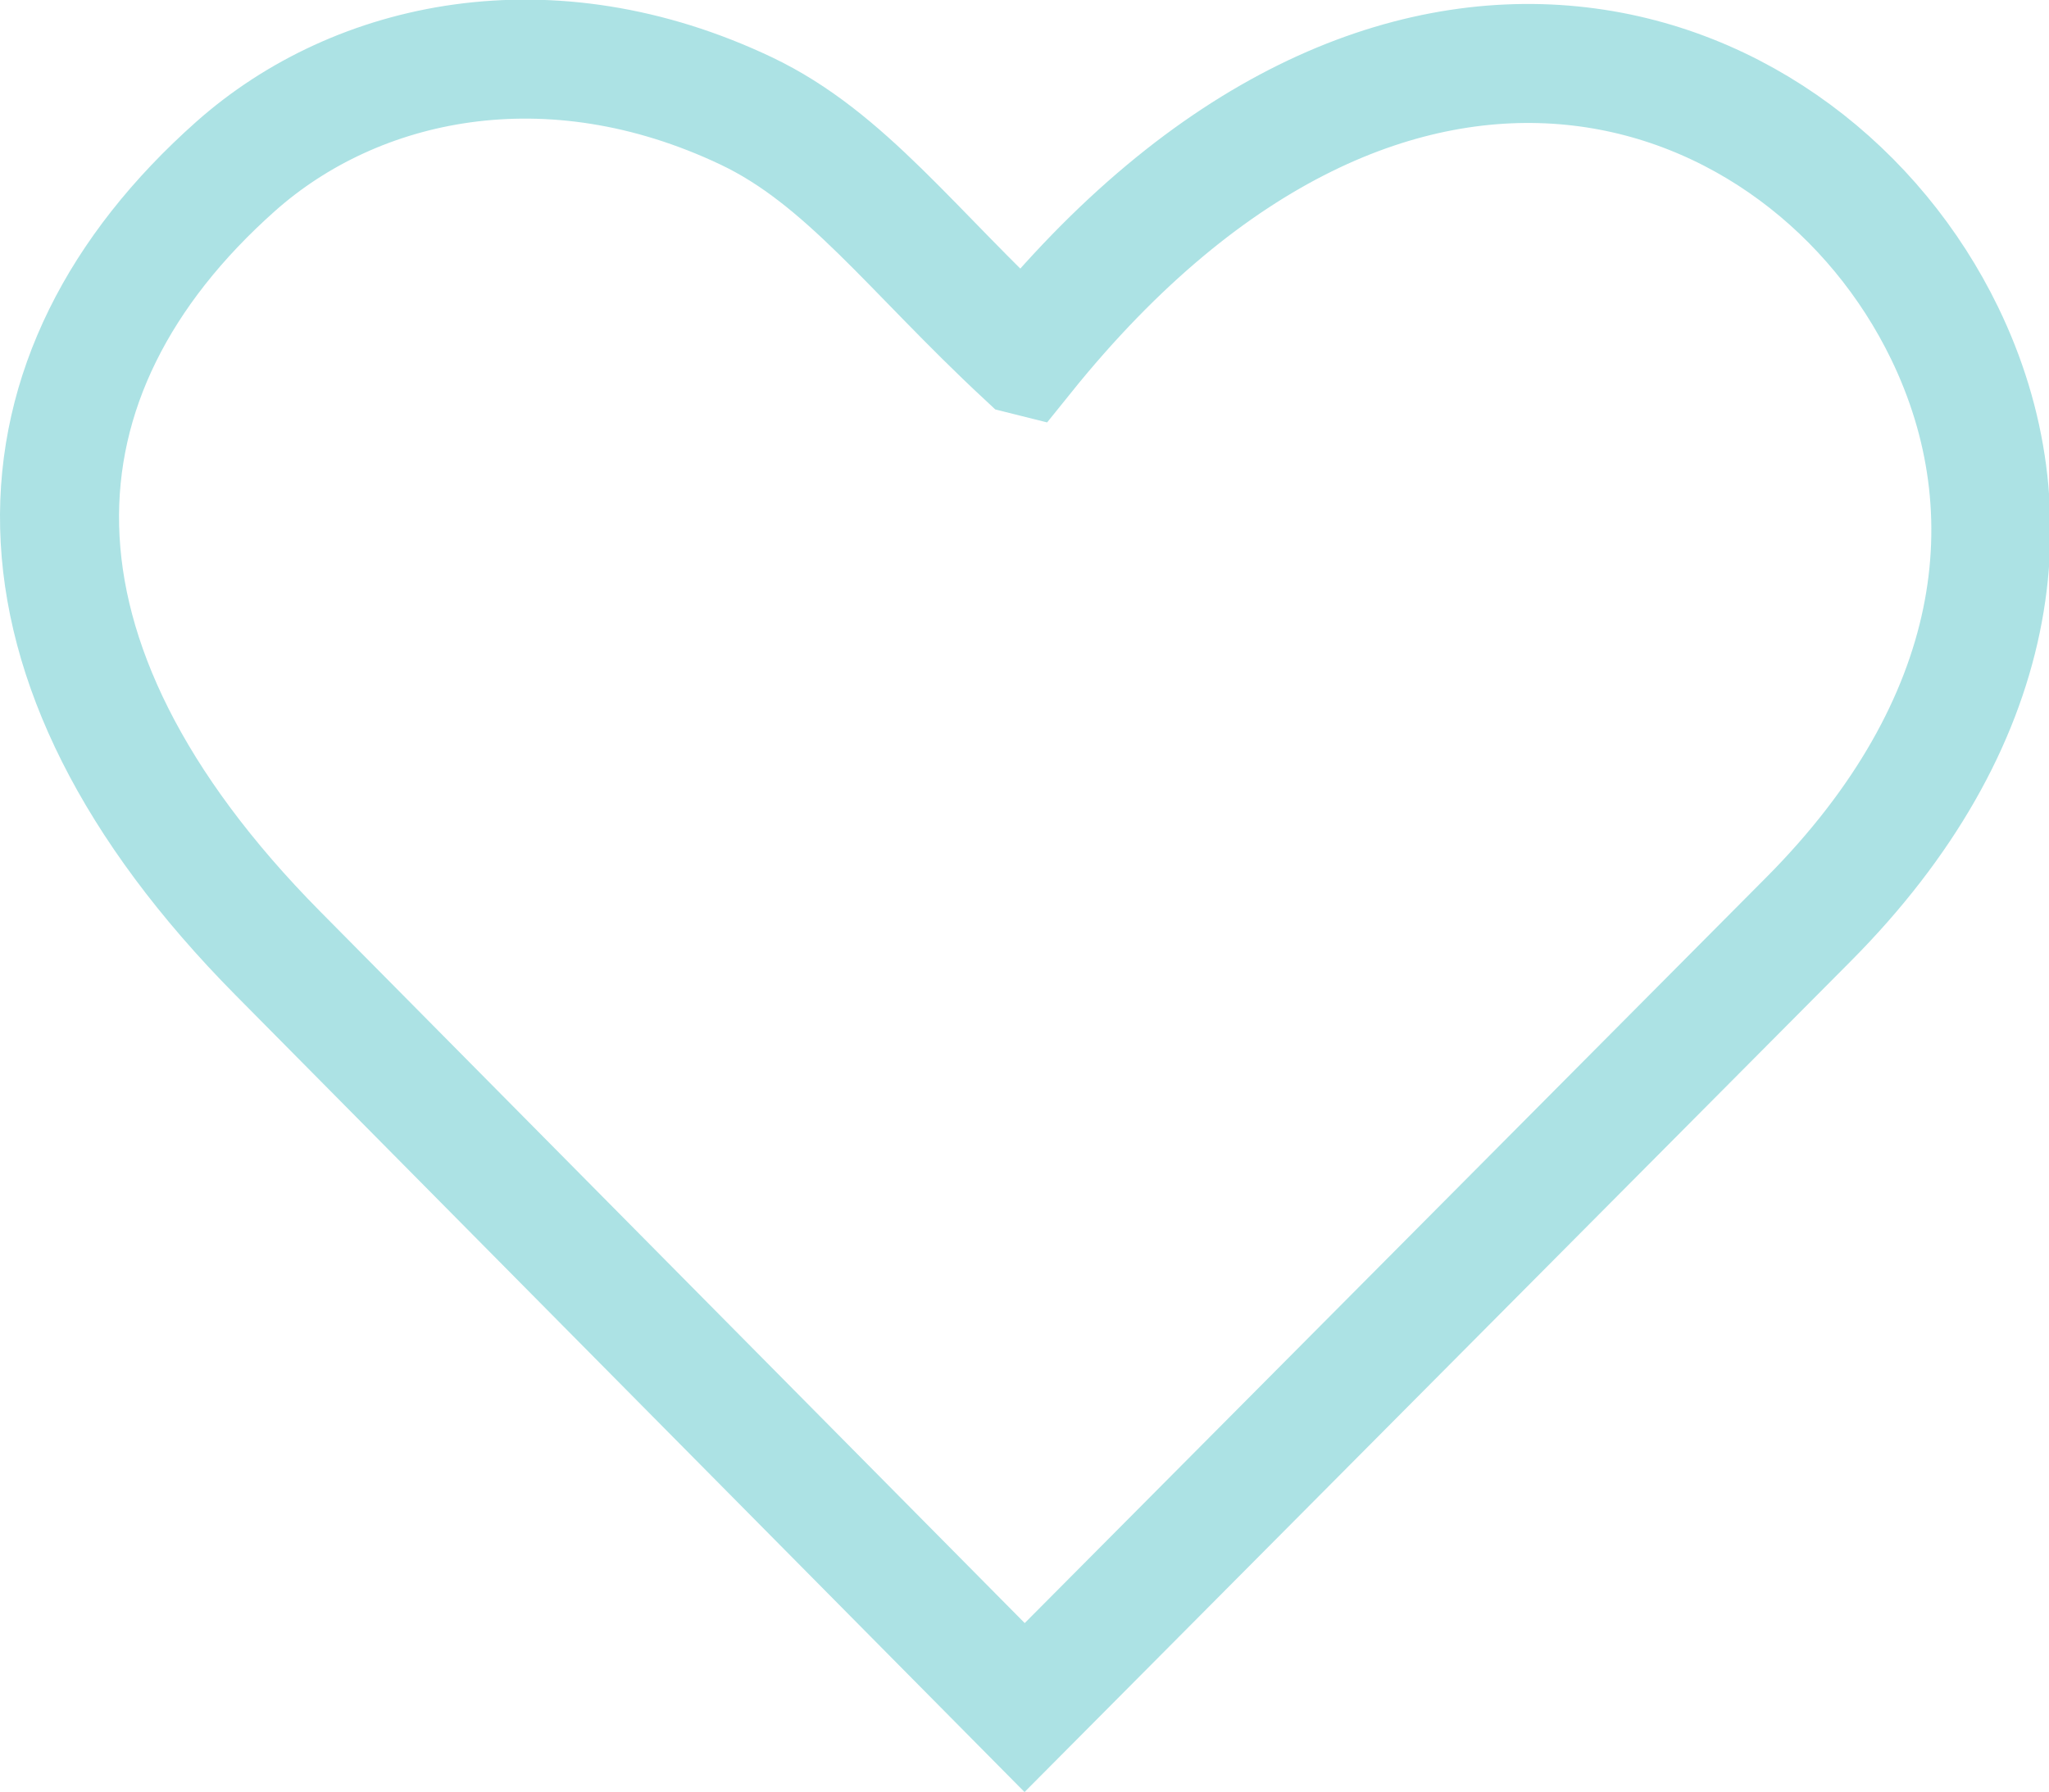 <?xml version="1.0" encoding="UTF-8" standalone="no"?>
<!-- Created with Inkscape (http://www.inkscape.org/) -->

<svg
   width="120.503mm"
   height="105.419mm"
   viewBox="0 0 120.503 105.419"
   version="1.1"
   id="svg1"
   xml:space="preserve"
   xmlns:inkscape="http://www.inkscape.org/namespaces/inkscape"
   xmlns:sodipodi="http://sodipodi.sourceforge.net/DTD/sodipodi-0.dtd"
   xmlns="http://www.w3.org/2000/svg"
   xmlns:svg="http://www.w3.org/2000/svg"><sodipodi:namedview
     id="namedview1"
     pagecolor="#ffffff"
     bordercolor="#000000"
     borderopacity="0.25"
     inkscape:showpageshadow="2"
     inkscape:pageopacity="0.0"
     inkscape:pagecheckerboard="0"
     inkscape:deskcolor="#d1d1d1"
     inkscape:document-units="mm"><inkscape:page
       x="0"
       y="0"
       width="120.503"
       height="105.419"
       id="page2"
       margin="0"
       bleed="0" /></sodipodi:namedview><defs
     id="defs1" /><g
     inkscape:label="Layer 1"
     inkscape:groupmode="layer"
     id="layer1"
     transform="translate(-48.009,-56.495)"><path
       style="fill:none;stroke:#ace2e4;stroke-width:7;stroke-linecap:square;stroke-miterlimit:2;stroke-dasharray:none;stroke-opacity:1;paint-order:stroke fill markers"
       d="M 108.267,77.405 C 101.612,71.212 97.731,65.791 91.887,63.017 80.356,57.544 68.992,59.947 61.861,66.287 48.124,78.502 47.18,95.227 64.357,112.581 l 43.911,44.363 46.107,-46.377 c 11.343,-11.41 13.101,-23.953 7.998,-34.476 -8.087,-16.674 -32.342,-25.728 -54.105,1.314 z"
       id="path3"
       sodipodi:nodetypes="cssscssc" /></g></svg>
